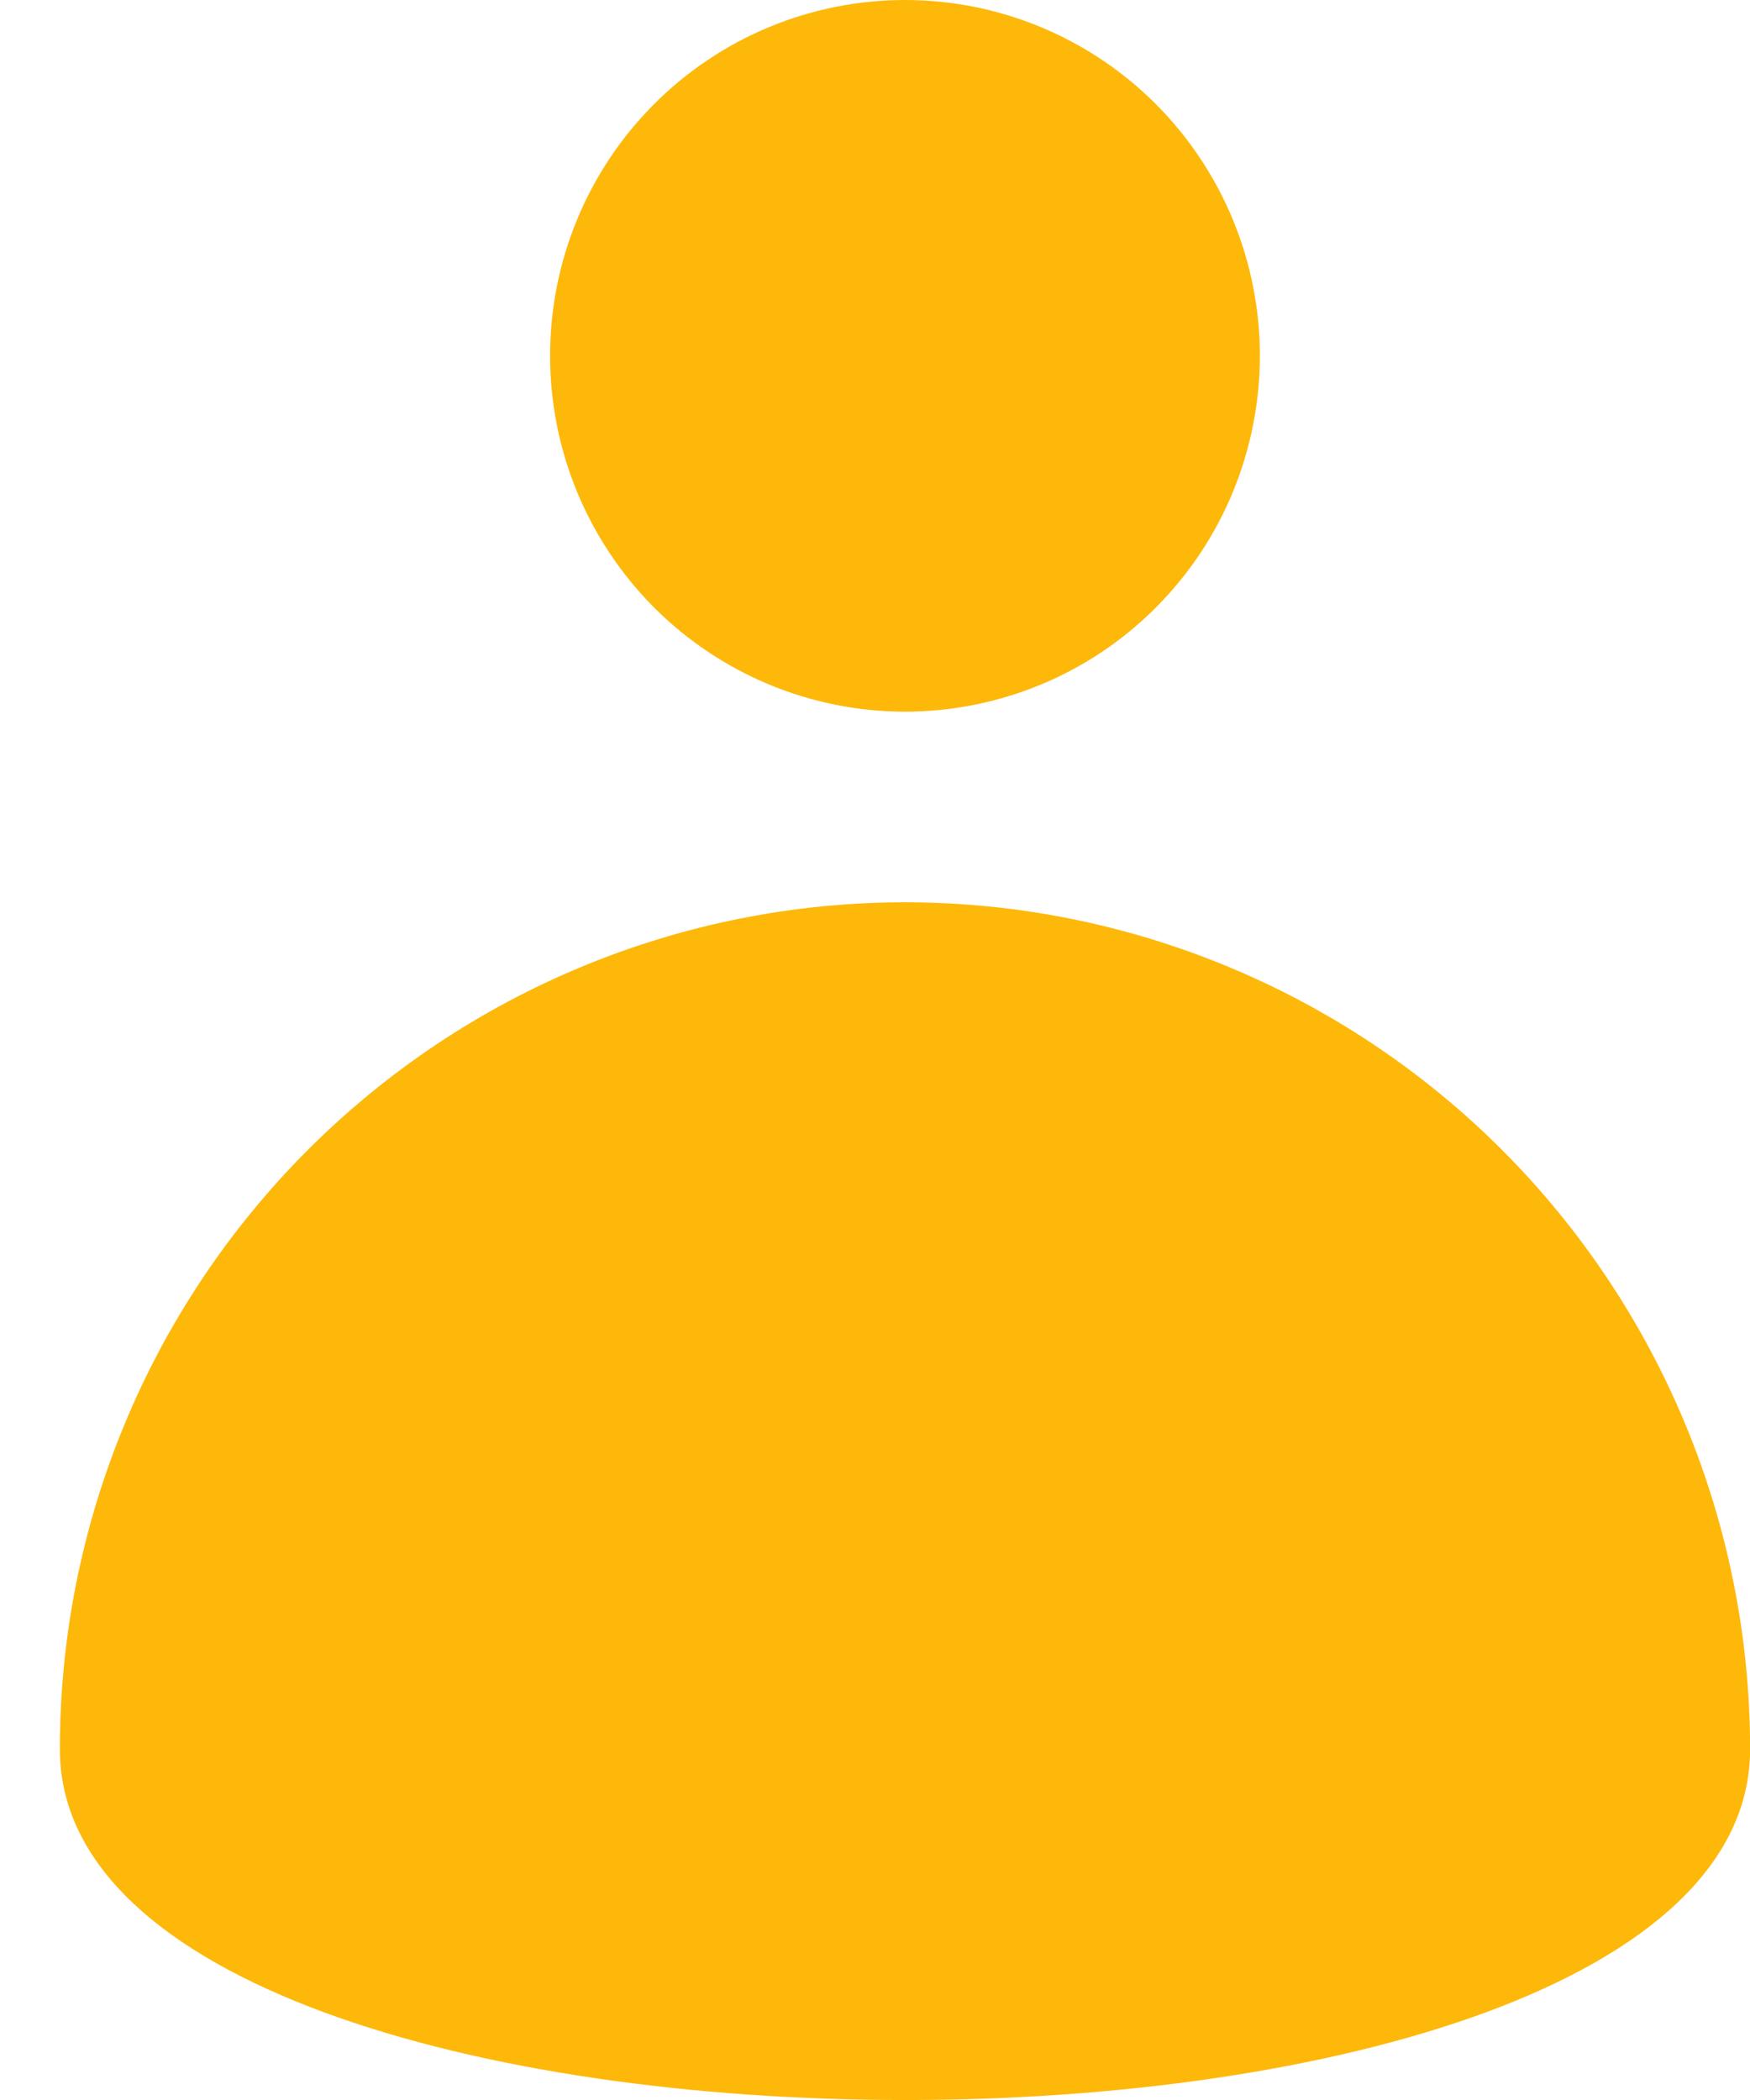 <svg width="15" height="18" viewBox="0 0 15 18" fill="none" xmlns="http://www.w3.org/2000/svg">
<path d="M7.757 6.1C8.156 6.1 8.552 6.021 8.921 5.868C9.291 5.715 9.626 5.49 9.909 5.206C10.191 4.923 10.415 4.587 10.568 4.216C10.72 3.846 10.799 3.449 10.799 3.049C10.799 2.24 10.478 1.465 9.908 0.893C9.337 0.321 8.563 0 7.757 0C6.95 0 6.176 0.321 5.606 0.893C5.035 1.465 4.715 2.24 4.715 3.049C4.715 3.858 5.035 4.633 5.605 5.206C6.176 5.778 6.95 6.1 7.757 6.1Z" fill="#FEB80A"/>
<path d="M15.001 14.992C15 13.067 14.236 11.221 12.878 9.86C11.52 8.499 9.677 7.734 7.757 7.734C5.836 7.734 3.994 8.499 2.635 9.86C1.277 11.221 0.513 13.067 0.513 14.992C0.513 19.003 15.001 19.003 15.001 14.992Z" fill="#FEB80A"/>
</svg>
